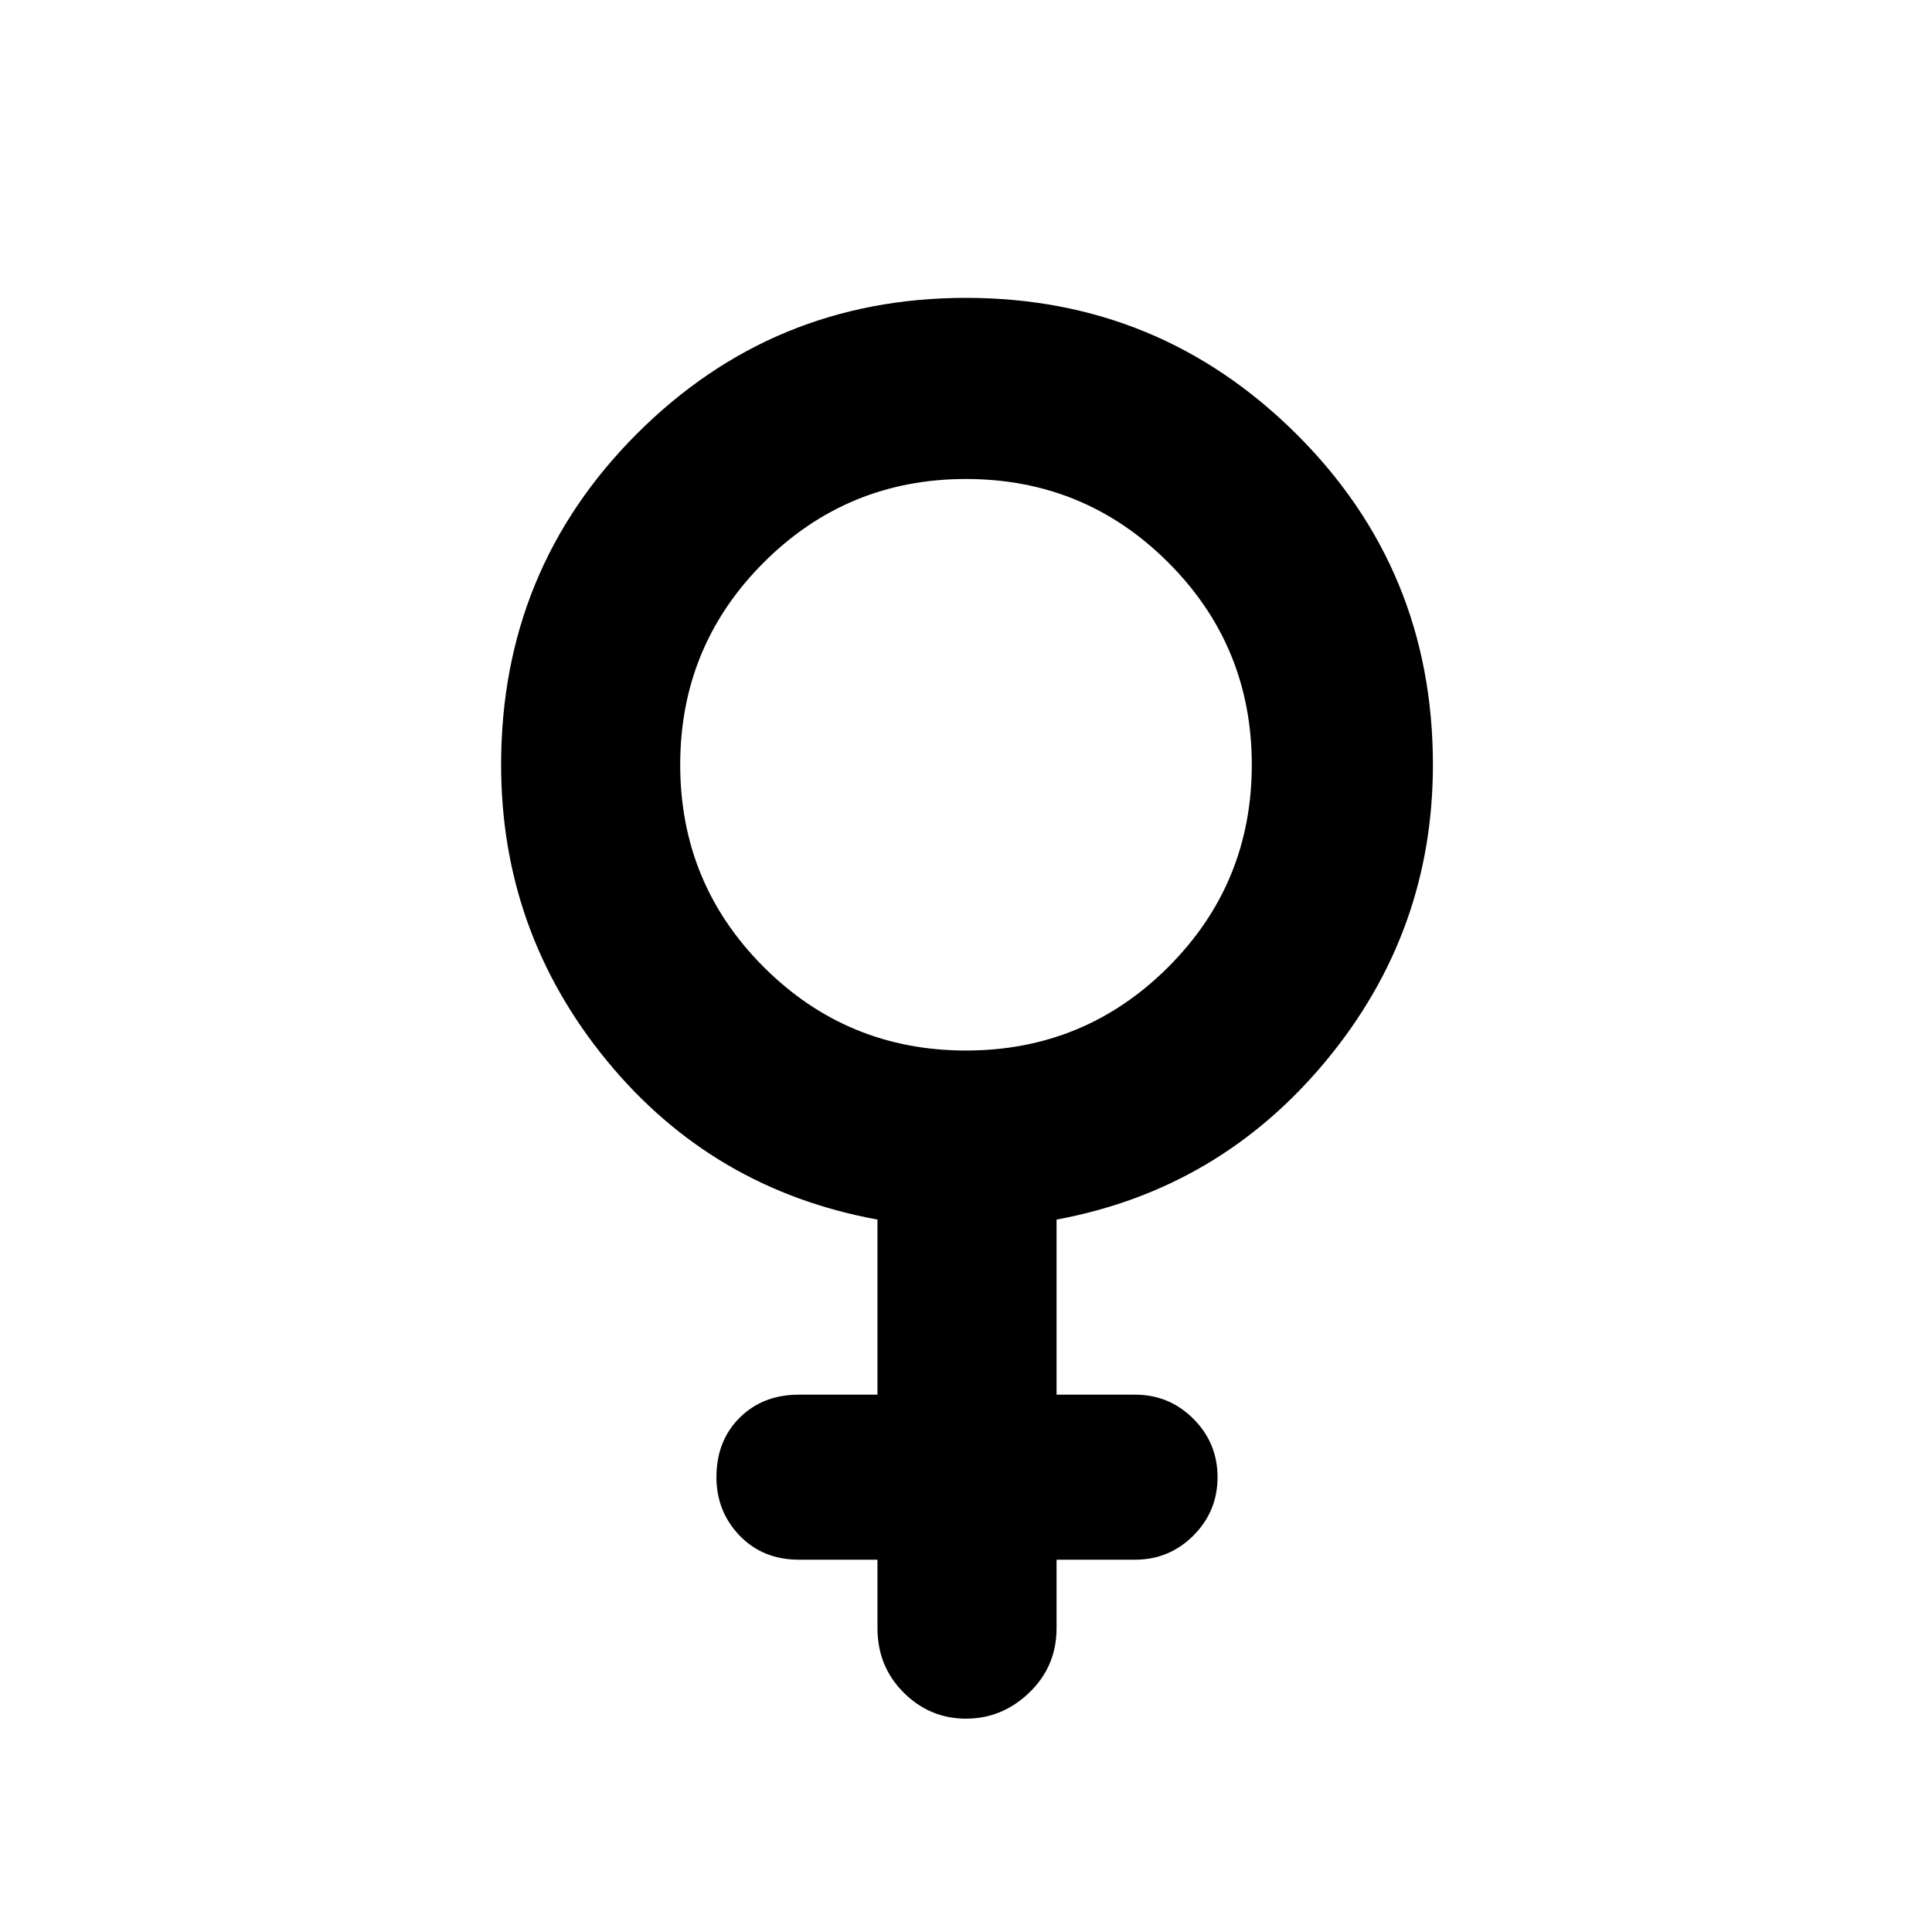 <svg xmlns="http://www.w3.org/2000/svg" height="40" width="40"><path d="M18.167 25.25Q14.75 24.625 12.562 21.958Q10.375 19.292 10.375 15.833Q10.375 11.792 13.188 8.979Q16 6.167 20 6.167Q24 6.167 26.833 8.979Q29.667 11.792 29.667 15.833Q29.667 19.292 27.458 21.958Q25.25 24.625 21.875 25.25V28.875H23.5Q24.208 28.875 24.708 29.375Q25.208 29.875 25.208 30.583Q25.208 31.292 24.708 31.792Q24.208 32.292 23.5 32.292H21.875V33.708Q21.875 34.5 21.312 35.042Q20.75 35.583 20 35.583Q19.25 35.583 18.708 35.042Q18.167 34.5 18.167 33.708V32.292H16.542Q15.792 32.292 15.312 31.792Q14.833 31.292 14.833 30.583Q14.833 29.833 15.312 29.354Q15.792 28.875 16.542 28.875H18.167ZM20 21.75Q22.458 21.75 24.188 20.021Q25.917 18.292 25.917 15.833Q25.917 13.375 24.188 11.646Q22.458 9.917 20 9.917Q17.542 9.917 15.812 11.646Q14.083 13.375 14.083 15.833Q14.083 18.292 15.812 20.021Q17.542 21.75 20 21.75Z"/></svg>